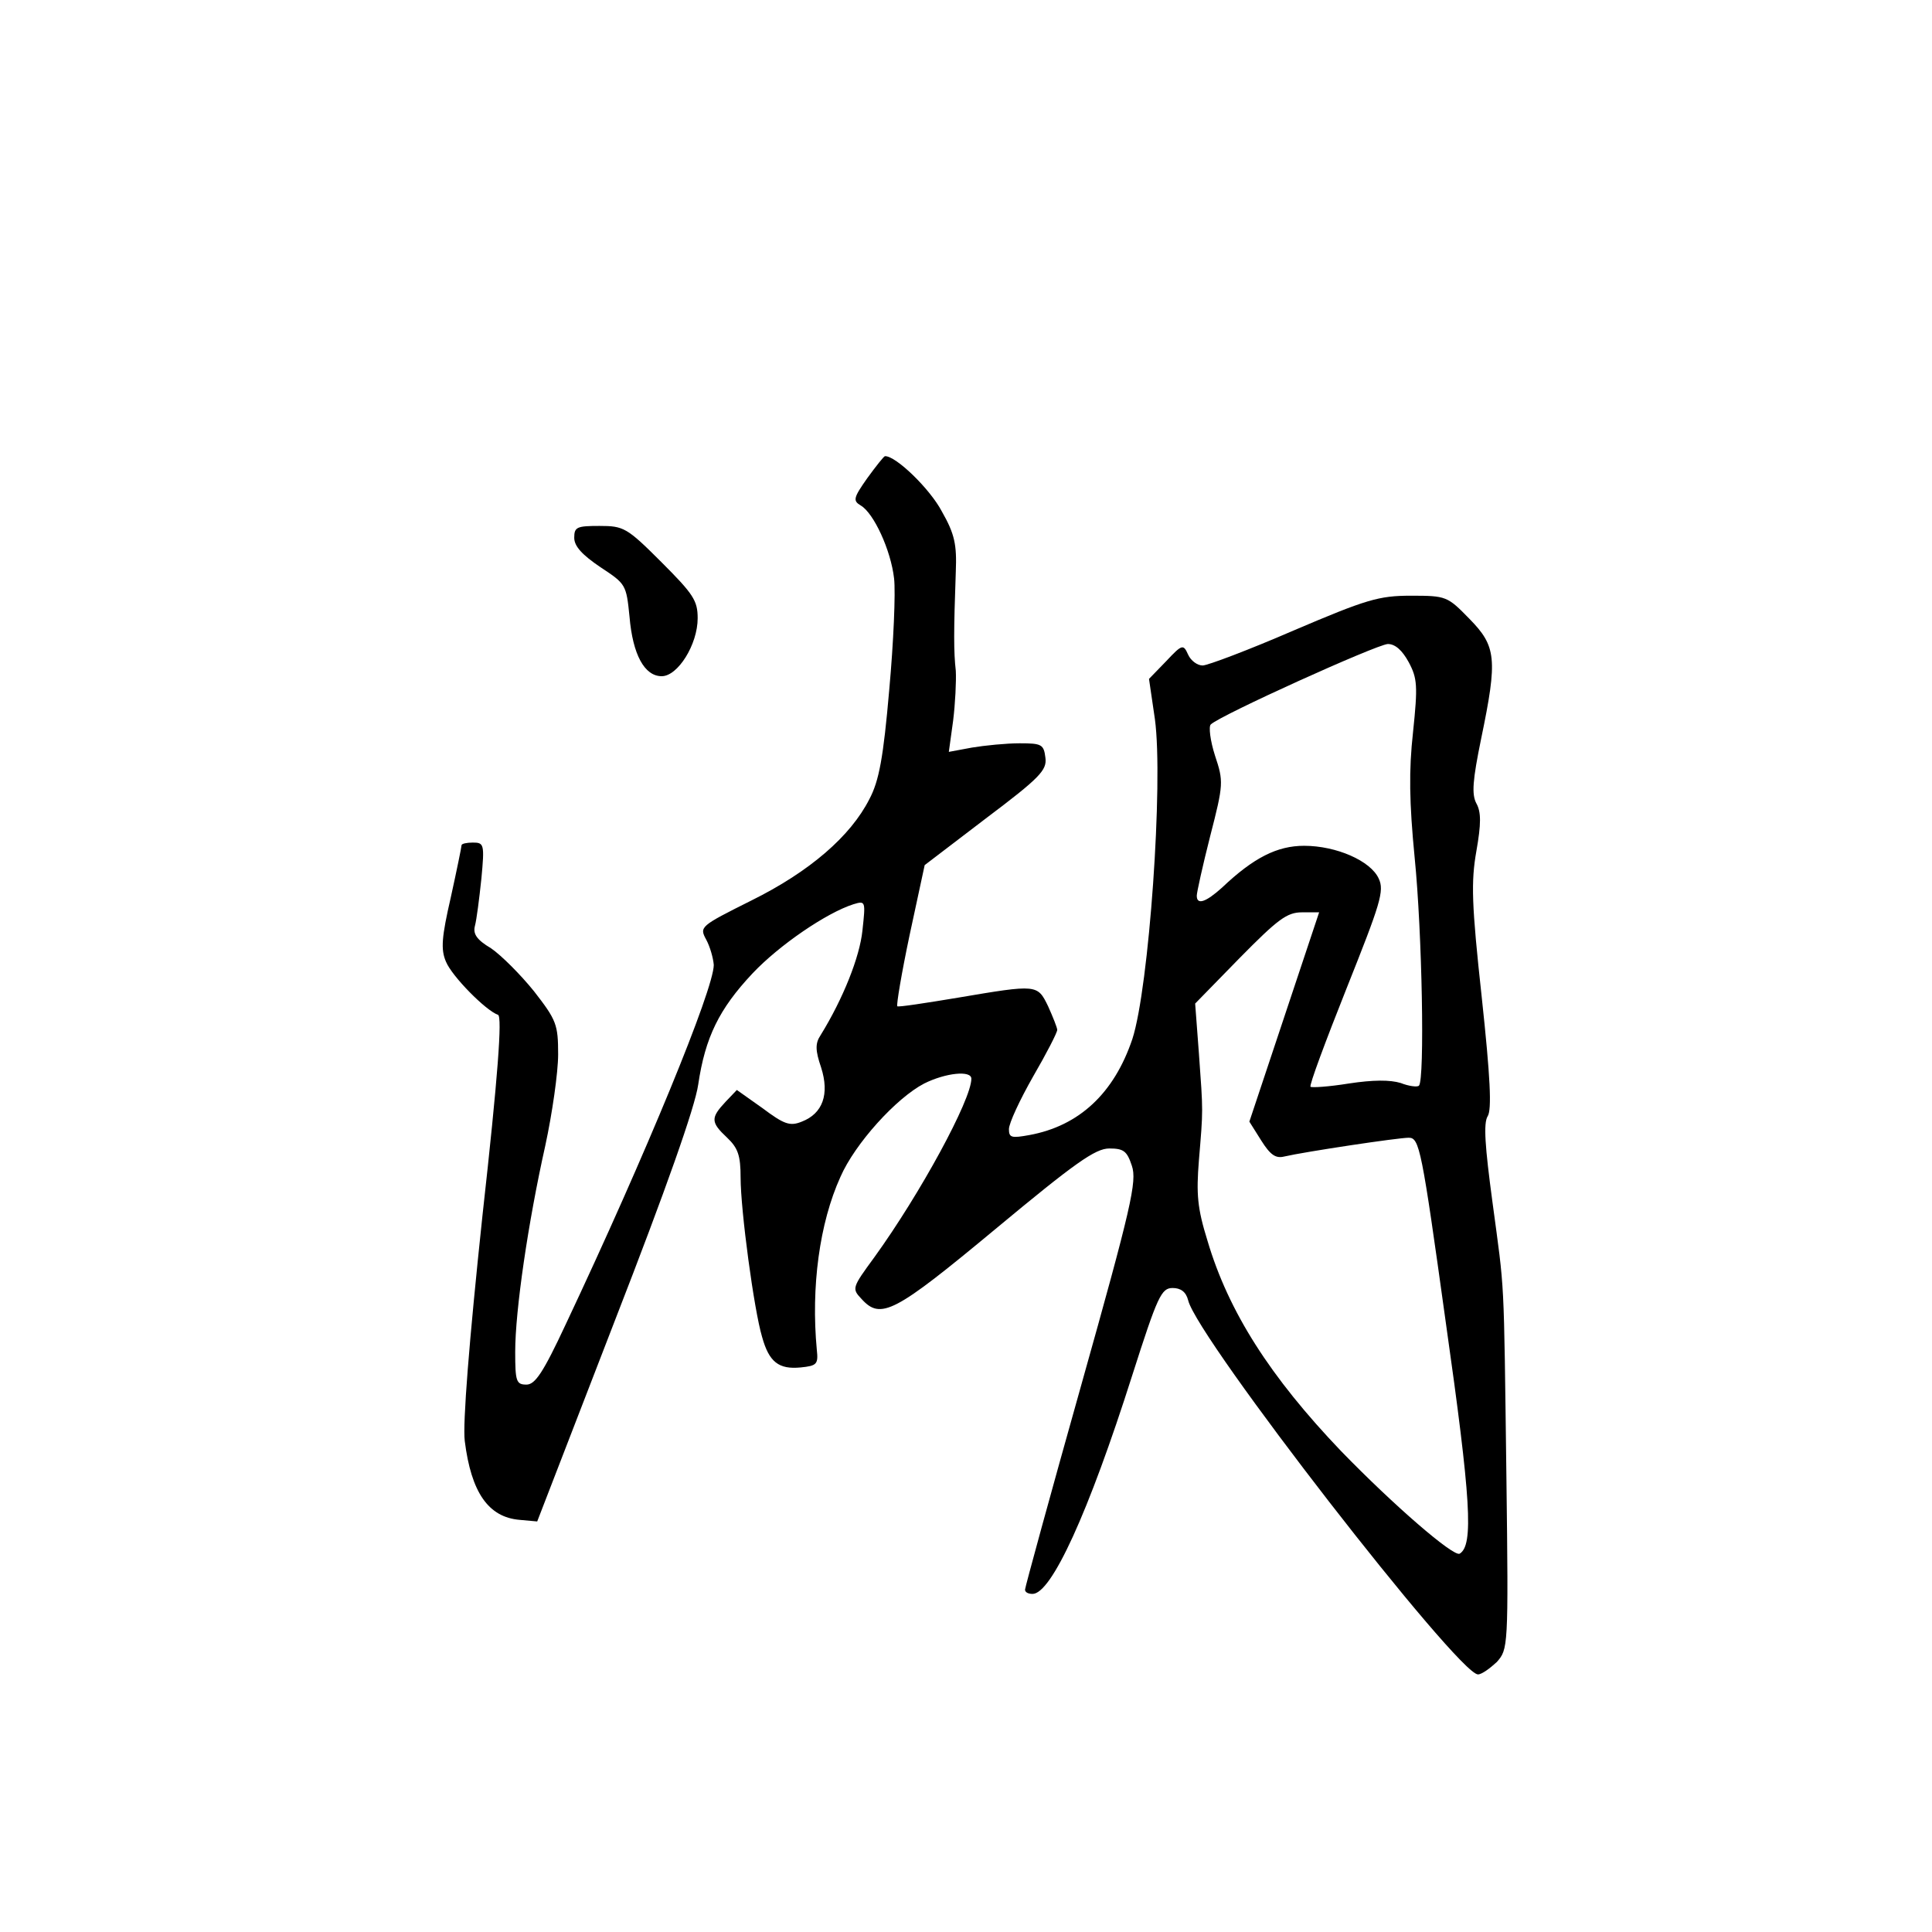 <?xml version="1.0" standalone="no"?>
<!DOCTYPE svg PUBLIC "-//W3C//DTD SVG 20010904//EN"
 "http://www.w3.org/TR/2001/REC-SVG-20010904/DTD/svg10.dtd">
<svg version="1.0" xmlns="http://www.w3.org/2000/svg"
 width="360pt" height="360pt" viewBox="0 0 360 360"
 preserveAspectRatio="xMidYMid meet">
<g transform="translate(0,360) scale(0.1,-0.1)"
fill="#000000" stroke="none">
<path d="M1616 2709 c-26 -37 -27 -42 -12 -51 24 -14 56 -83 62 -136 3 -26 -1
-119 -9 -207 -11 -127 -19 -170 -37 -204 -35 -69 -111 -135 -220 -189 -96 -48
-97 -49 -84 -73 7 -13 13 -34 14 -47 0 -45 -126 -352 -276 -670 -42 -90 -57
-112 -73 -112 -19 0 -21 6 -21 61 0 77 24 241 56 384 13 60 24 137 24 170 0
56 -3 64 -45 118 -25 31 -61 67 -80 80 -27 16 -34 27 -30 42 3 11 8 50 12 88
6 64 5 67 -16 67 -11 0 -21 -2 -21 -5 0 -3 -9 -47 -20 -97 -17 -74 -19 -97 -9
-120 11 -27 74 -91 97 -99 8 -3 0 -114 -29 -374 -25 -235 -37 -388 -33 -420
12 -96 44 -142 102 -147 l33 -3 145 375 c95 244 149 397 155 439 13 88 39 141
101 207 50 53 138 113 188 129 23 7 23 6 17 -49 -5 -49 -36 -127 -78 -195 -10
-15 -10 -28 1 -60 16 -50 3 -86 -36 -101 -22 -9 -33 -5 -73 25 l-48 34 -21
-22 c-28 -30 -28 -38 3 -67 20 -19 25 -33 25 -74 0 -61 25 -247 40 -297 13
-47 31 -61 72 -57 30 3 33 6 30 33 -11 117 5 236 44 322 27 62 104 147 156
174 40 20 88 25 88 9 0 -39 -95 -214 -181 -333 -41 -56 -42 -58 -24 -77 36
-40 61 -27 250 130 148 123 186 150 212 150 27 0 33 -5 42 -32 10 -29 -1 -77
-94 -408 -58 -206 -105 -378 -105 -382 0 -5 6 -8 14 -8 35 0 104 150 186 408
47 147 54 162 75 162 15 0 25 -7 29 -23 17 -71 503 -697 540 -697 7 0 22 11
35 23 21 24 22 25 18 343 -5 388 -3 342 -26 514 -14 104 -17 147 -9 160 8 12
5 73 -11 222 -19 174 -20 215 -10 272 9 51 9 73 0 89 -9 17 -7 43 9 121 31
149 28 172 -22 223 -41 42 -43 43 -109 43 -60 0 -83 -7 -219 -65 -83 -36 -160
-65 -169 -65 -10 0 -22 9 -27 20 -9 20 -11 20 -41 -12 l-32 -33 11 -75 c16
-118 -11 -501 -42 -596 -34 -101 -99 -162 -192 -179 -33 -6 -38 -5 -38 11 0
11 20 54 45 98 25 43 45 82 45 87 0 4 -8 24 -17 44 -20 41 -20 41 -168 16 -60
-10 -112 -18 -113 -16 -2 2 8 62 23 133 l28 130 114 87 c101 76 114 90 111
113 -3 25 -7 27 -48 27 -25 0 -65 -4 -89 -8 l-43 -8 8 58 c4 32 6 74 5 93 -4
35 -4 73 0 185 2 50 -2 70 -26 112 -22 42 -86 104 -106 103 -2 0 -17 -19 -33
-41z m1009 -343 c16 -30 17 -44 8 -130 -8 -72 -7 -131 3 -234 14 -139 19 -414
8 -425 -3 -3 -19 -1 -34 5 -20 6 -51 6 -97 -1 -37 -6 -69 -8 -71 -6 -3 2 28
85 67 183 63 158 71 182 60 205 -15 33 -79 61 -139 61 -50 0 -94 -22 -153 -78
-30 -27 -47 -33 -47 -15 0 6 11 56 25 111 25 97 25 102 9 150 -9 28 -12 54 -8
58 17 17 309 149 330 150 14 0 27 -12 39 -34z m-232 -661 l-65 -195 22 -35
c17 -27 27 -34 43 -30 39 9 212 35 232 35 20 0 24 -20 69 -344 47 -331 52
-415 26 -431 -11 -7 -124 91 -221 191 -132 138 -210 260 -249 392 -19 61 -21
87 -16 150 8 96 8 88 0 199 l-7 93 83 85 c71 72 88 85 116 85 l32 0 -65 -195z"/>
<path d="M1070 2598 c0 -16 15 -32 49 -55 47 -31 48 -32 54 -92 6 -71 28 -111
60 -111 30 0 67 59 67 108 0 33 -8 45 -68 105 -64 64 -70 67 -115 67 -42 0
-47 -2 -47 -22z"/>
</g>
</svg>

